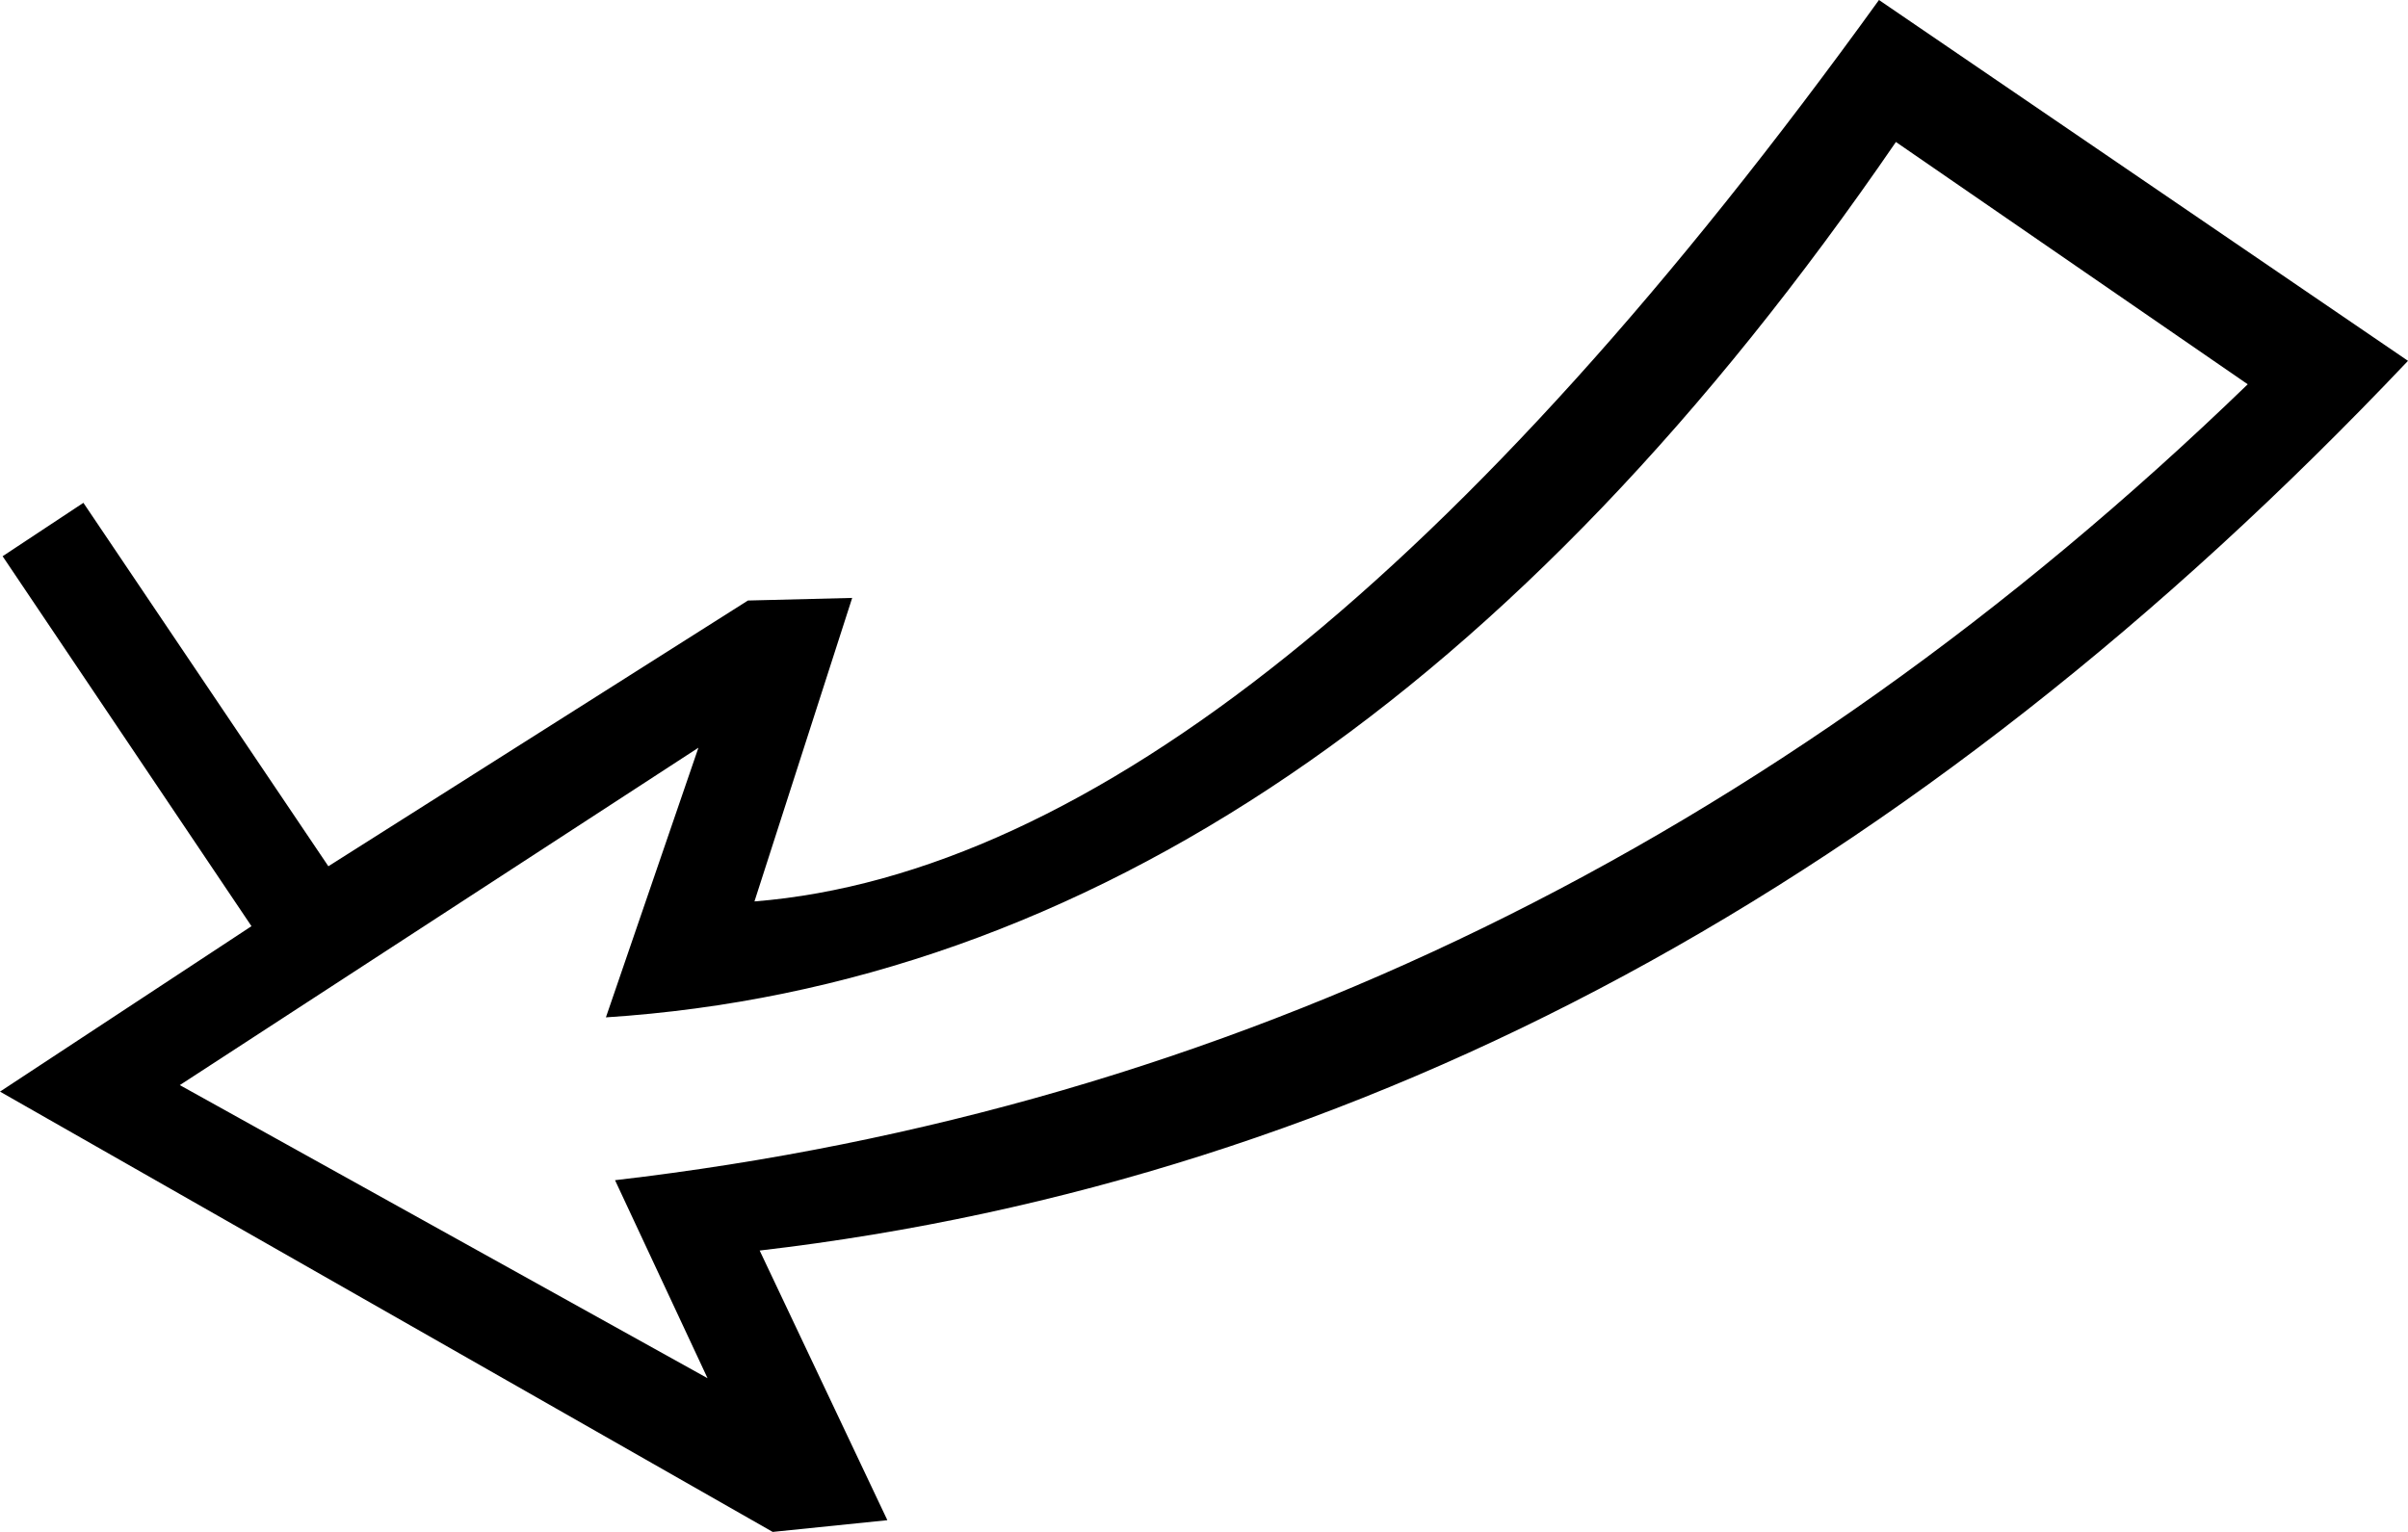 <?xml version='1.0' encoding ='UTF-8' standalone='yes'?>
<svg width='18.48' height='11.76' xmlns='http://www.w3.org/2000/svg' xmlns:xlink='http://www.w3.org/1999/xlink' >
<path style='fill:black; stroke:none' d=' M 14.55 1.09  L 17.25 2.95  Q 11.78 8.24 4.72 9.06  L 5.43 10.58  L 1.38 8.33  L 5.36 5.74  L 5.36 5.74  L 4.65 7.81  Q 10.19 7.45 14.55 1.09  Z  M 14.42 0  Q 9.65 6.61 5.79 6.92  L 6.54 4.59  L 5.74 4.61  L 2.52 6.65  L 0.64 3.86  L 0.02 4.27  L 1.93 7.11  L 0 8.38  L 5.93 11.76  L 6.81 11.67  L 5.83 9.6  Q 12.78 8.79 18.48 2.77  L 14.42 0  Z '/></svg>
